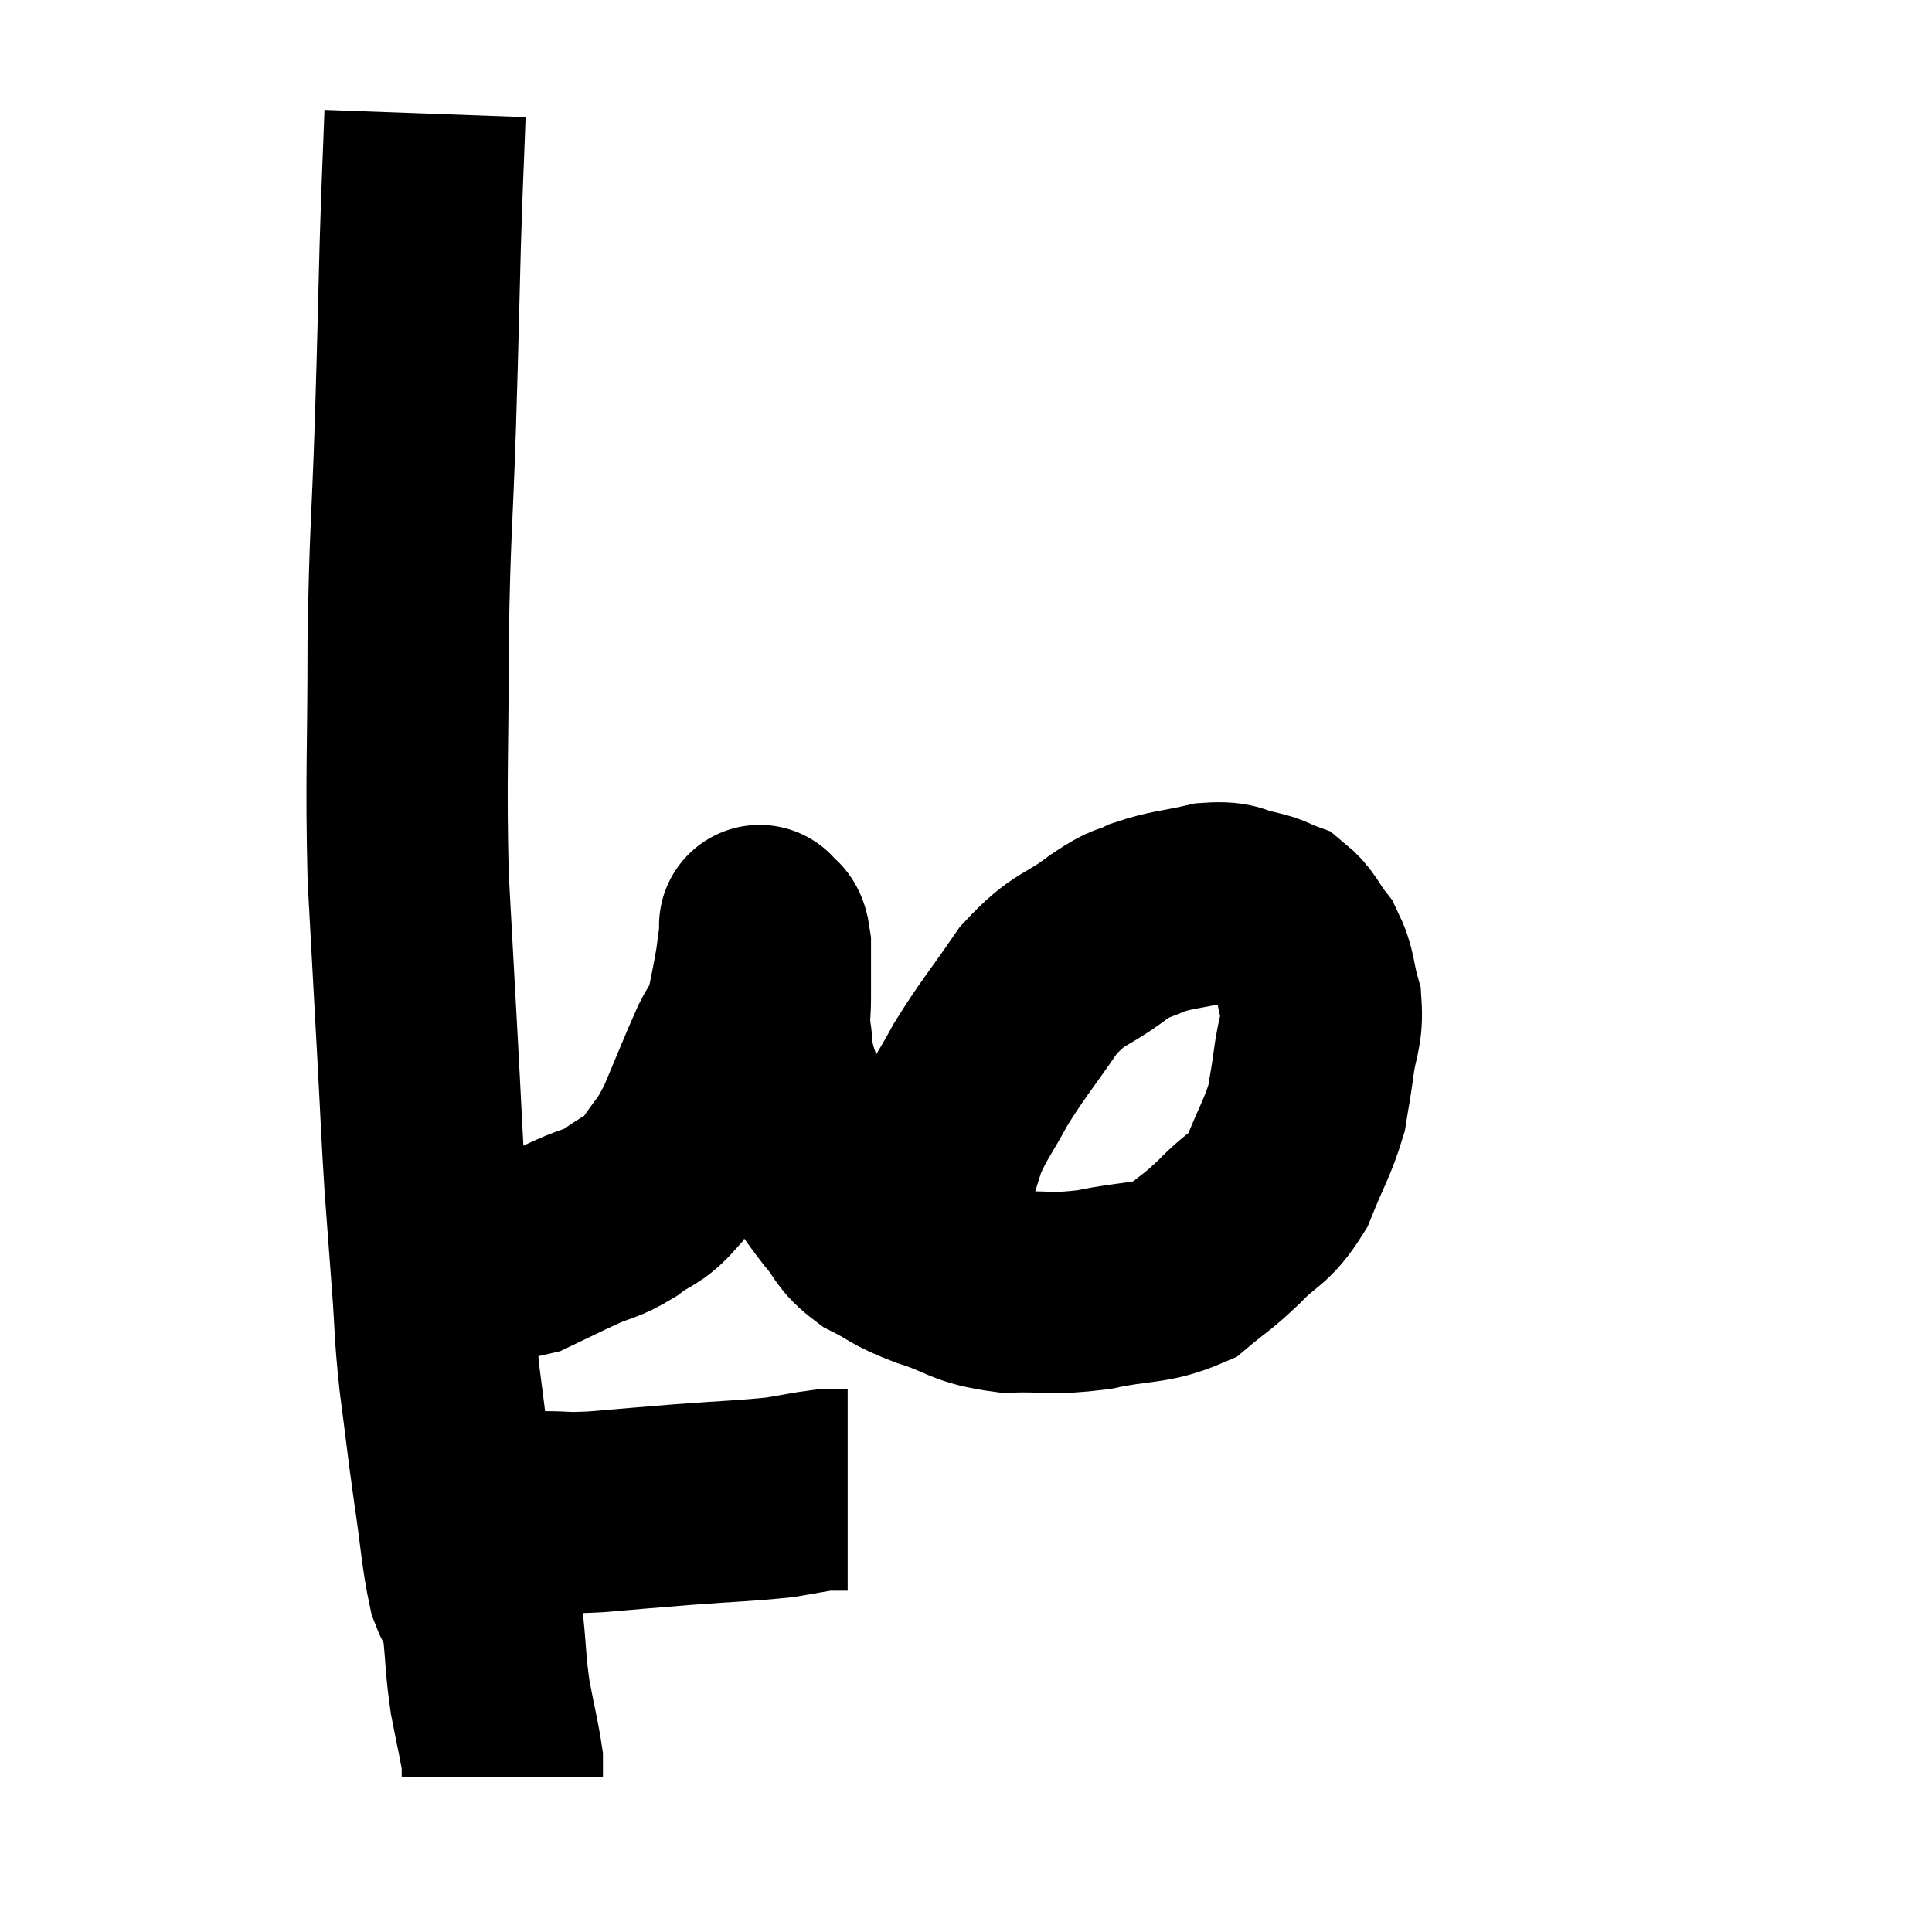 <svg width="48" height="48" viewBox="0 0 48 48" xmlns="http://www.w3.org/2000/svg"><path d="M 10.56 2.82 C 10.5 4.47, 10.5 4.185, 10.44 6.12 C 10.38 8.34, 10.395 8.1, 10.32 10.56 C 10.23 13.26, 10.185 13.155, 10.14 15.96 C 10.14 18.87, 10.08 19.23, 10.14 21.78 C 10.26 23.97, 10.275 24.24, 10.38 26.16 C 10.47 27.81, 10.47 28.035, 10.56 29.46 C 10.65 30.66, 10.65 30.66, 10.74 31.86 C 10.83 33.06, 10.785 32.97, 10.92 34.26 C 11.1 35.64, 11.1 35.73, 11.28 37.02 C 11.46 38.22, 11.46 38.58, 11.64 39.42 C 11.82 39.9, 11.865 39.69, 12 40.38 C 12.09 41.28, 12.06 41.34, 12.18 42.18 C 12.33 42.96, 12.405 43.245, 12.48 43.74 C 12.48 43.95, 12.48 44.055, 12.48 44.16 L 12.48 44.16" fill="none" stroke="black" stroke-width="5"></path><path d="M 12 37.56 C 12.75 37.56, 12.795 37.56, 13.5 37.56 C 14.16 37.56, 13.95 37.605, 14.82 37.56 C 15.9 37.47, 15.84 37.47, 16.98 37.38 C 18.18 37.29, 18.51 37.29, 19.38 37.2 C 19.92 37.11, 20.115 37.065, 20.46 37.02 C 20.61 37.02, 20.61 37.02, 20.76 37.02 L 21.06 37.02" fill="none" stroke="black" stroke-width="5"></path><path d="M 11.04 31.14 C 11.13 31.17, 11.025 31.185, 11.22 31.2 C 11.52 31.2, 11.355 31.2, 11.82 31.2 C 12.45 31.2, 12.45 31.35, 13.08 31.2 C 13.71 30.9, 13.755 30.87, 14.34 30.6 C 14.88 30.36, 14.895 30.435, 15.42 30.12 C 15.93 29.73, 15.975 29.865, 16.44 29.34 C 16.86 28.68, 16.86 28.845, 17.28 28.02 C 17.7 27.03, 17.805 26.745, 18.12 26.04 C 18.33 25.62, 18.375 25.725, 18.54 25.2 C 18.66 24.57, 18.69 24.48, 18.78 23.94 C 18.84 23.49, 18.87 23.265, 18.9 23.04 C 18.9 23.04, 18.9 23.04, 18.9 23.04 C 18.9 23.04, 18.84 22.935, 18.9 23.04 C 19.02 23.25, 19.08 23.025, 19.14 23.46 C 19.14 24.12, 19.14 24.225, 19.14 24.78 C 19.14 25.23, 19.095 25.185, 19.14 25.68 C 19.23 26.22, 19.125 26.07, 19.32 26.76 C 19.62 27.6, 19.515 27.66, 19.92 28.44 C 20.43 29.16, 20.475 29.28, 20.94 29.88 C 21.36 30.36, 21.24 30.435, 21.78 30.84 C 22.44 31.17, 22.29 31.185, 23.1 31.5 C 24.06 31.8, 24 31.965, 25.02 32.1 C 26.1 32.07, 26.085 32.175, 27.18 32.04 C 28.29 31.8, 28.56 31.92, 29.4 31.56 C 29.97 31.08, 29.955 31.155, 30.54 30.6 C 31.14 29.97, 31.26 30.105, 31.74 29.34 C 32.1 28.44, 32.235 28.275, 32.46 27.54 C 32.55 26.97, 32.55 27.045, 32.64 26.4 C 32.73 25.68, 32.865 25.635, 32.82 24.96 C 32.64 24.33, 32.715 24.225, 32.46 23.7 C 32.13 23.28, 32.13 23.13, 31.8 22.86 C 31.47 22.74, 31.575 22.725, 31.14 22.62 C 30.6 22.53, 30.72 22.395, 30.06 22.44 C 29.28 22.62, 29.13 22.59, 28.5 22.8 C 28.02 23.04, 28.215 22.83, 27.54 23.28 C 26.67 23.94, 26.595 23.745, 25.8 24.6 C 25.08 25.65, 24.93 25.785, 24.36 26.7 C 23.94 27.48, 23.835 27.54, 23.52 28.26 C 23.31 28.92, 23.265 29.085, 23.1 29.58 C 22.98 29.91, 22.935 30, 22.86 30.24 C 22.83 30.39, 22.815 30.465, 22.8 30.54 C 22.8 30.54, 22.8 30.465, 22.8 30.54 C 22.8 30.69, 22.8 30.645, 22.8 30.84 C 22.8 31.08, 22.8 31.125, 22.8 31.32 C 22.8 31.47, 22.8 31.545, 22.8 31.62 C 22.8 31.62, 22.8 31.62, 22.8 31.62 L 22.8 31.62" fill="none" stroke="black" stroke-width="5"></path></svg>